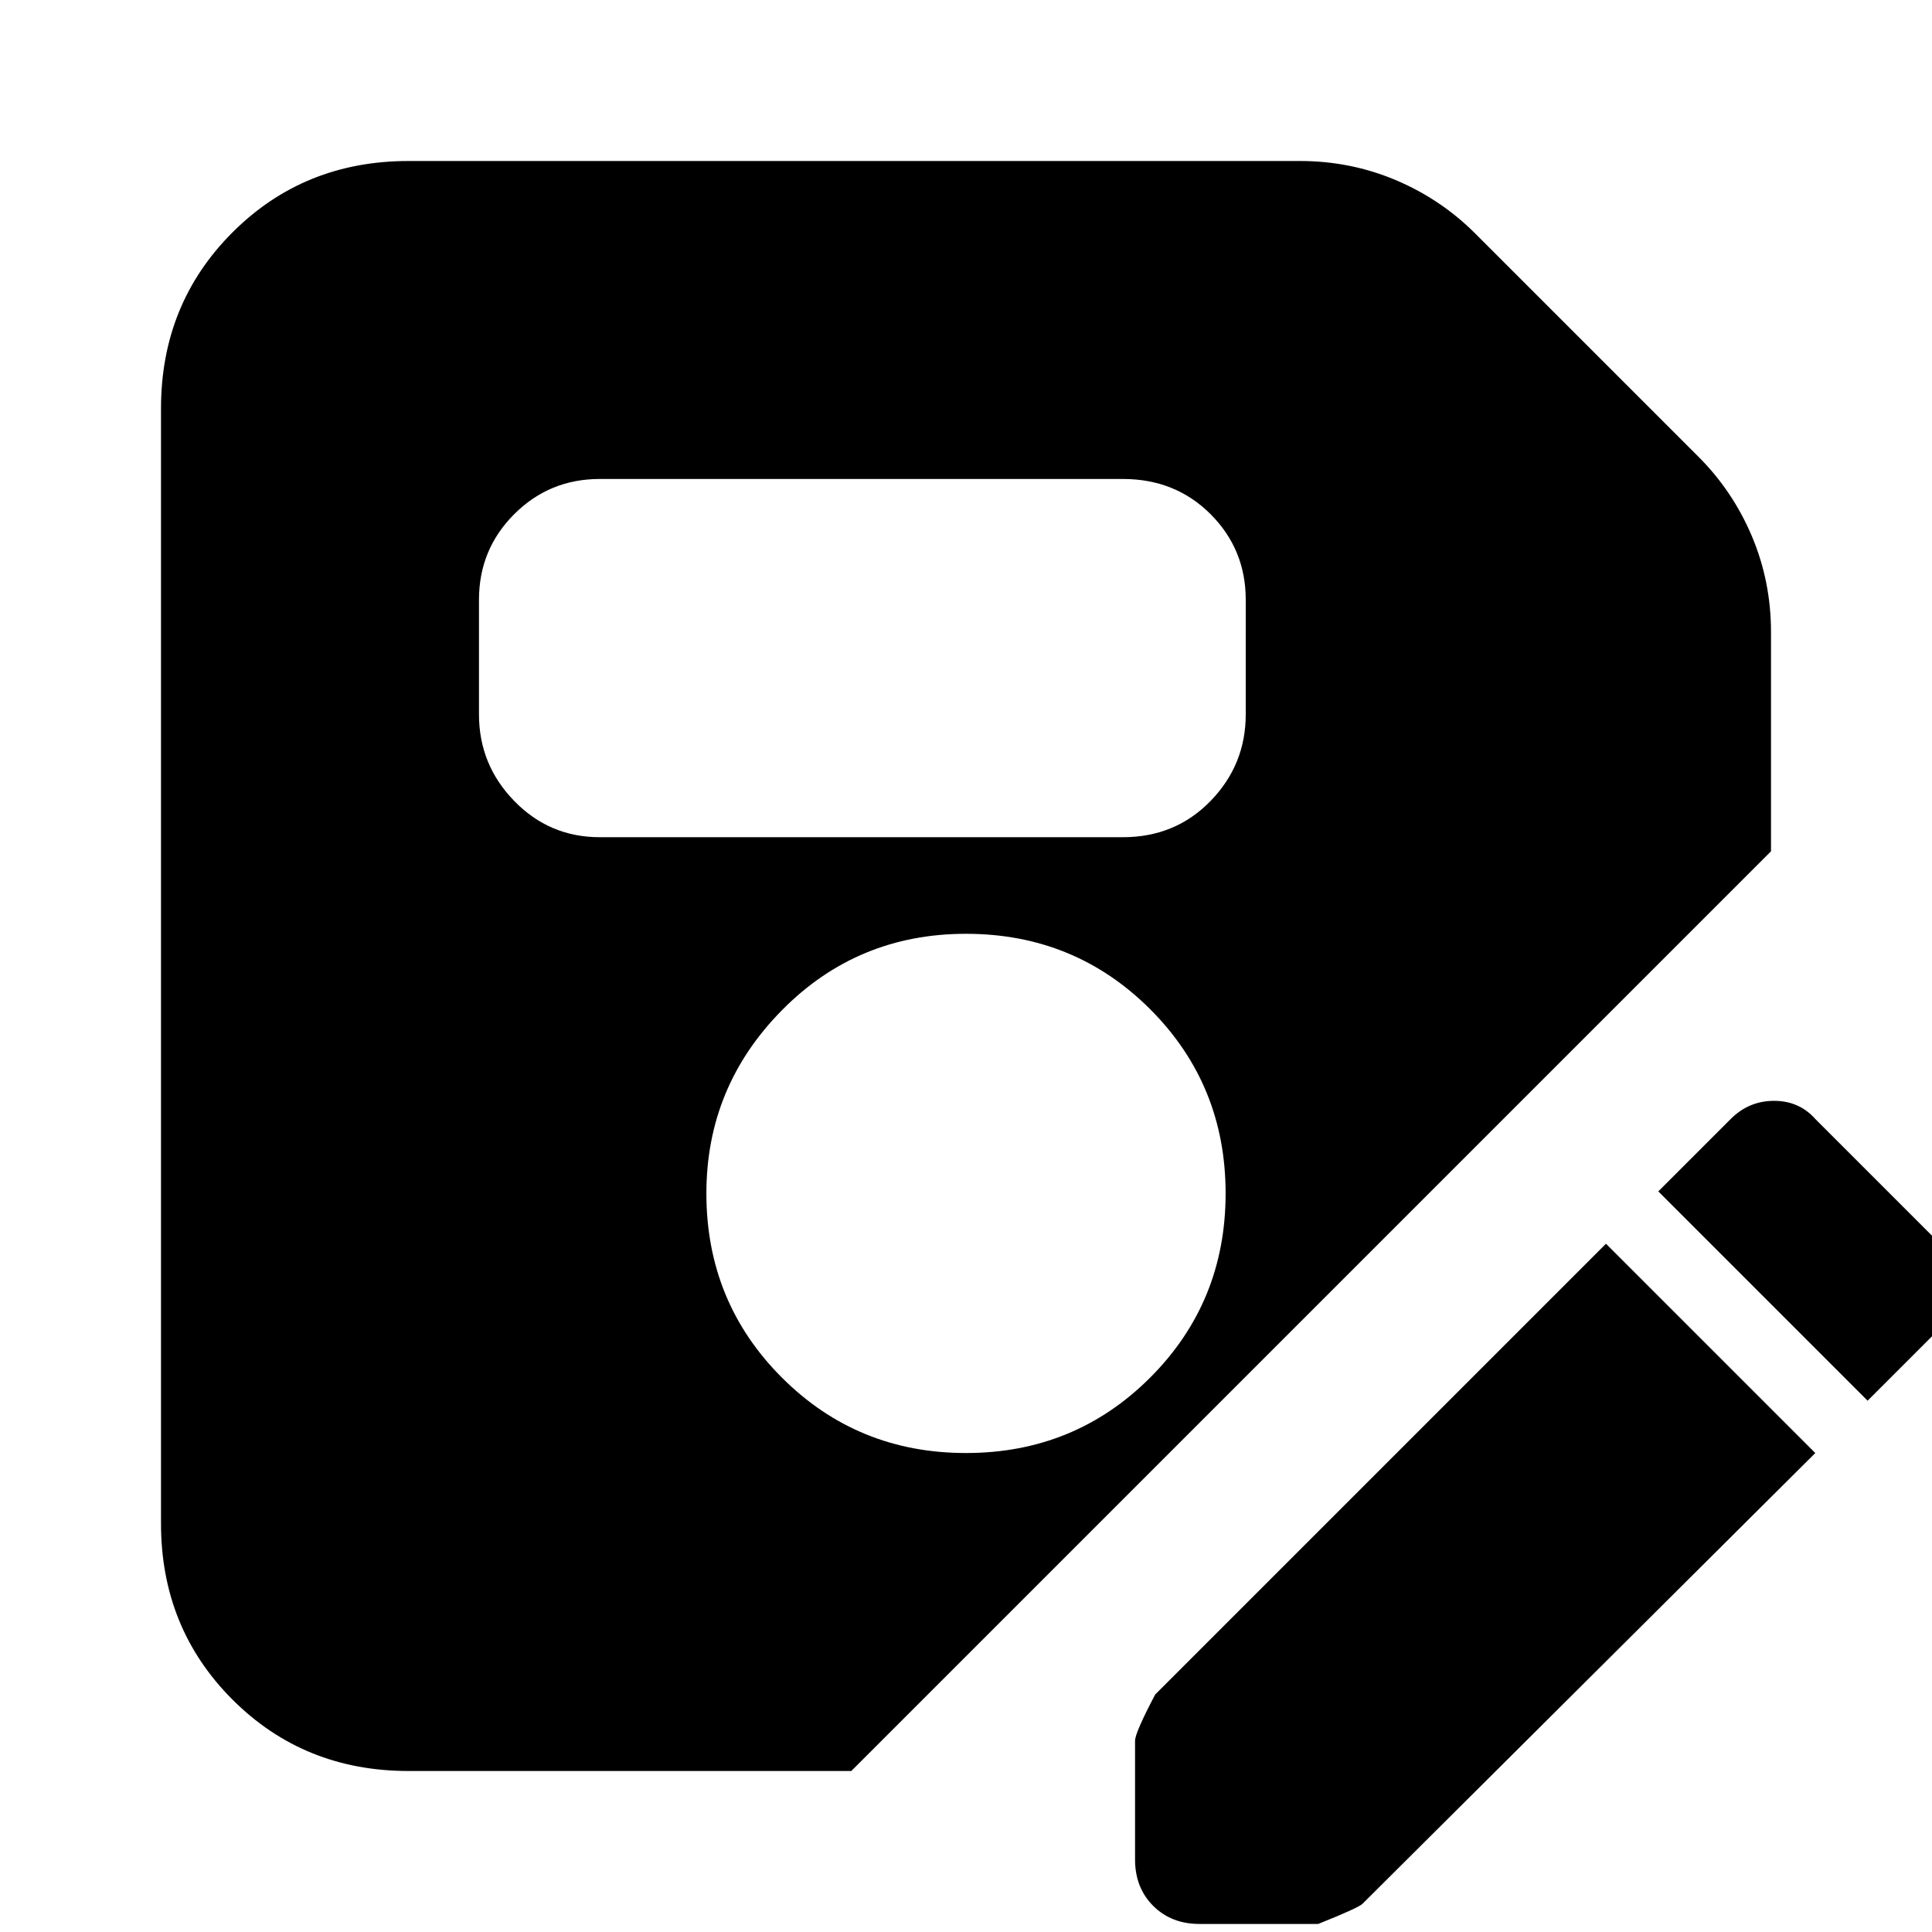<svg xmlns="http://www.w3.org/2000/svg" height="24" width="24"><path d="M5.075 22q-1.3 0-2.187-.887Q2 20.225 2 18.925V5.075q0-1.3.888-2.188Q3.775 2 5.075 2H16.15q.625 0 1.188.237.562.238.987.663L21.1 5.675q.425.425.663.987Q22 7.225 22 7.85v2.725L10.575 22ZM12 18.05q1.35 0 2.288-.937.937-.938.937-2.288 0-1.35-.937-2.288Q13.35 11.6 12 11.6q-1.35 0-2.287.95-.938.95-.938 2.275 0 1.35.938 2.288.937.937 2.287.937ZM7.45 10.4h6.5q.65 0 1.088-.45.437-.45.437-1.075V7.45q0-.625-.437-1.063-.438-.437-1.088-.437h-6.5q-.625 0-1.062.437-.438.438-.438 1.063v1.425q0 .625.438 1.075.437.45 1.062.45Zm7.45 13.5q-.35 0-.575-.225-.225-.225-.225-.575v-1.475q0-.1.25-.575l5.6-5.6 2.6 2.6-5.625 5.6q-.05.05-.55.25Zm8.3-6.5-2.6-2.6.9-.9q.225-.225.538-.225.312 0 .512.225l1.55 1.55q.225.225.225.538 0 .312-.225.512Z"/></svg>